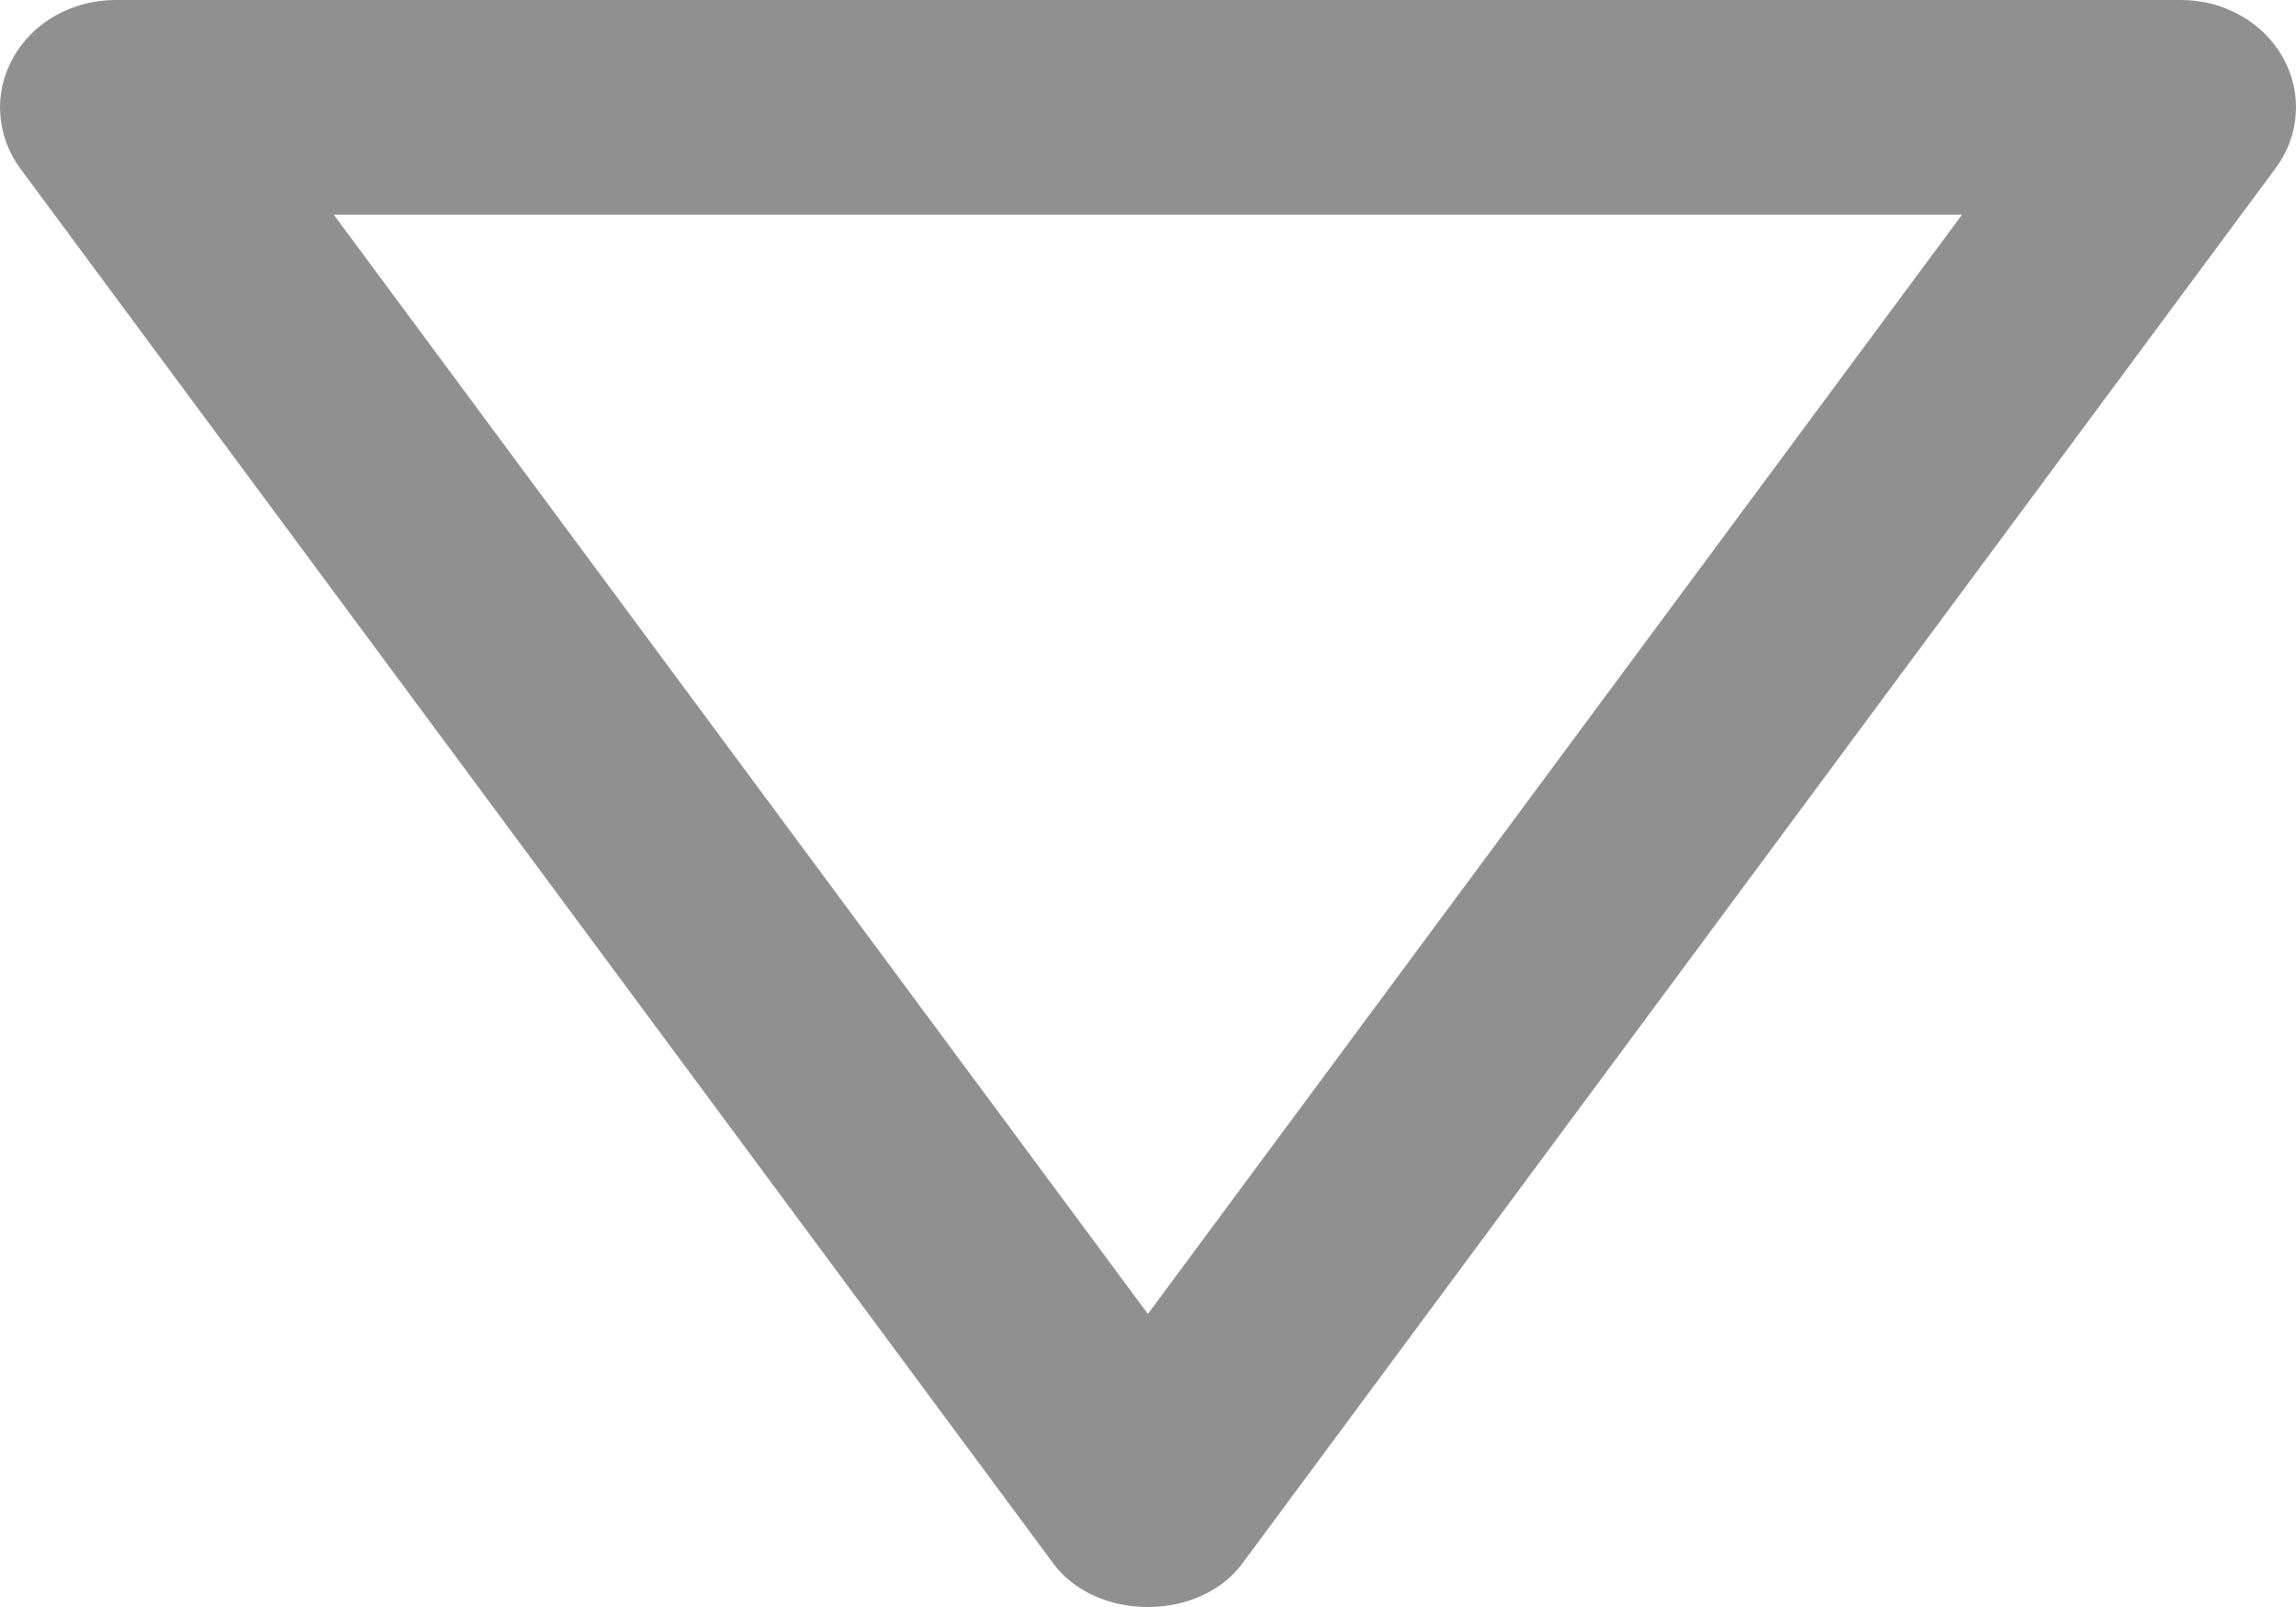 <svg width="20" height="14" viewBox="0 0 20 14" fill="none" xmlns="http://www.w3.org/2000/svg">
<path d="M18.999 1.99482e-06L0.999 3.56848e-06C0.817 0.001 0.638 0.048 0.482 0.136C0.326 0.224 0.199 0.351 0.115 0.502C0.03 0.653 -0.009 0.822 0.002 0.992C0.013 1.162 0.073 1.327 0.176 1.467L9.176 13.622C9.549 14.126 10.447 14.126 10.821 13.622L19.821 1.467C19.926 1.327 19.987 1.163 19.998 0.992C20.009 0.822 19.971 0.652 19.886 0.501C19.801 0.349 19.674 0.223 19.517 0.135C19.361 0.046 19.182 -0 18.999 1.99482e-06ZM9.999 11.447L2.907 1.87L17.091 1.87L9.999 11.447Z" fill="#909090"/>
</svg>
